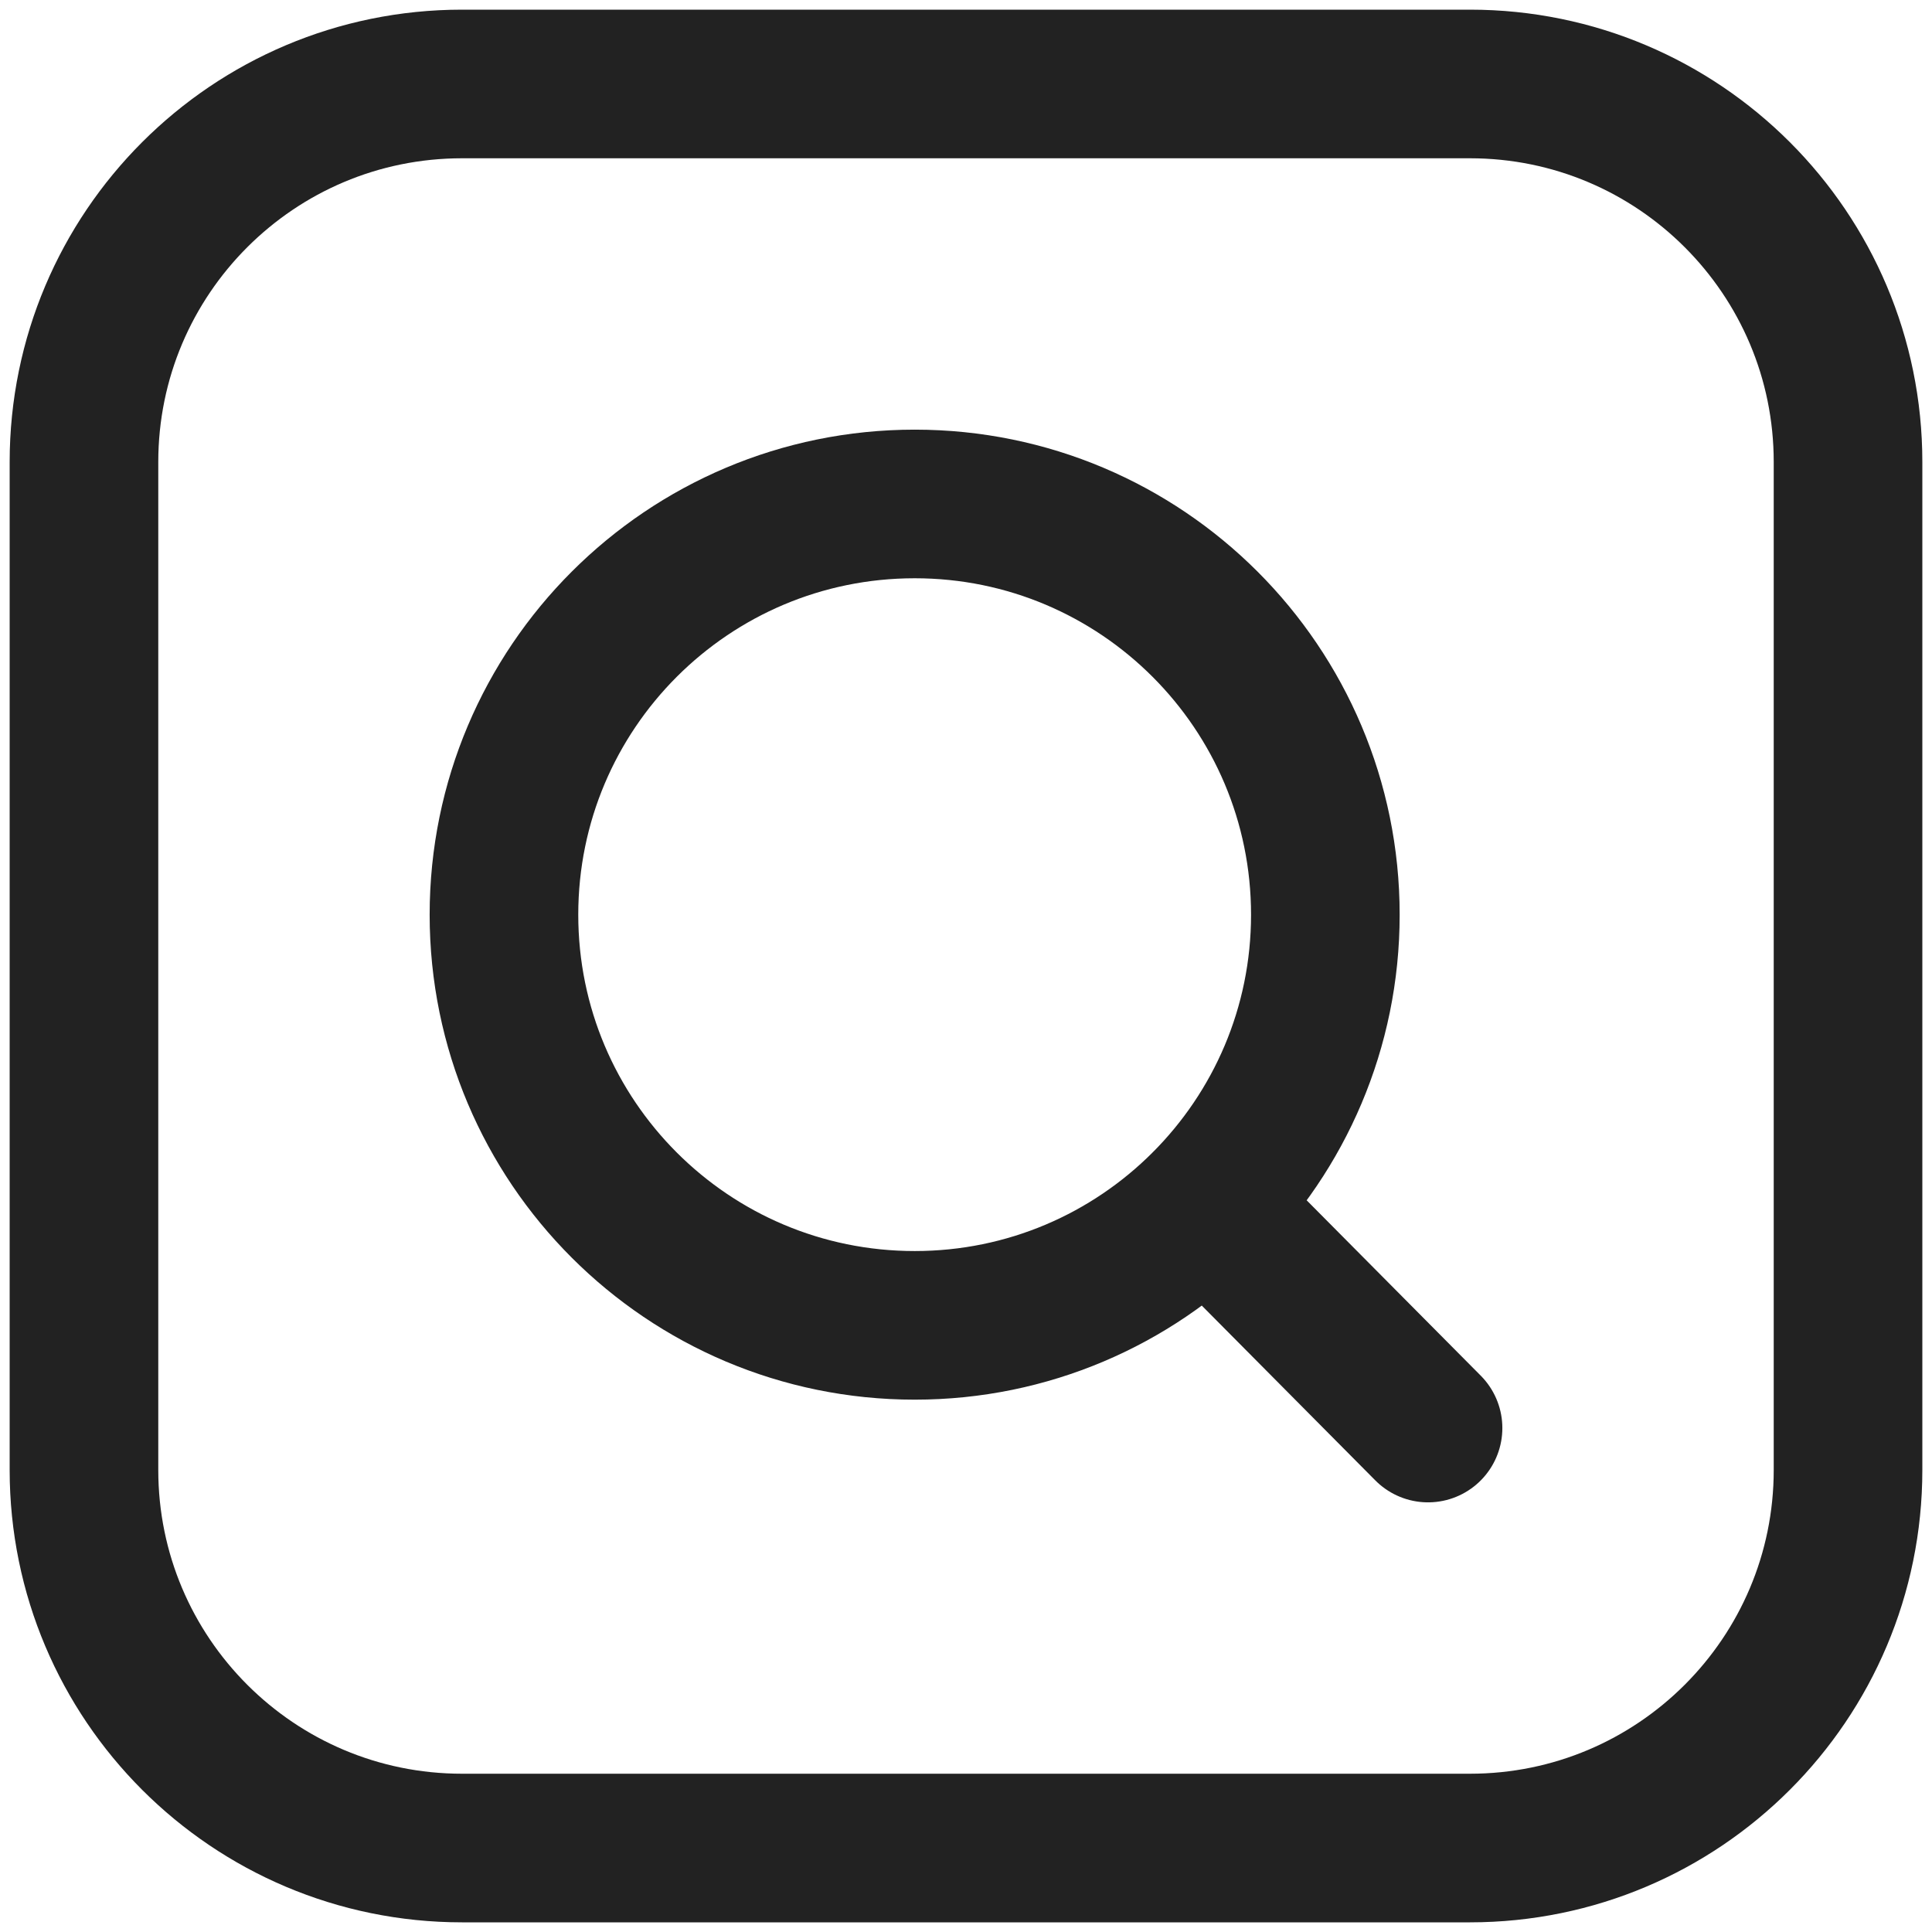 <svg width="13" height="13" viewBox="0 0 13 13" fill="none" xmlns="http://www.w3.org/2000/svg">
<path d="M9.891 0.565H3.109C1.704 0.565 0.565 1.704 0.565 3.109V9.891C0.565 11.296 1.704 12.435 3.109 12.435H9.891C11.296 12.435 12.435 11.296 12.435 9.891V3.109C12.435 1.704 11.296 0.565 9.891 0.565Z" stroke="#222222"/>
<path d="M8.114 8.103L9.609 9.609M8.918 6.155C8.918 7.681 7.681 8.918 6.155 8.918C4.628 8.918 3.391 7.681 3.391 6.155C3.391 4.628 4.628 3.391 6.155 3.391C7.681 3.391 8.918 4.628 8.918 6.155Z" stroke="#222222" stroke-linecap="round" stroke-linejoin="round"/>
</svg>
